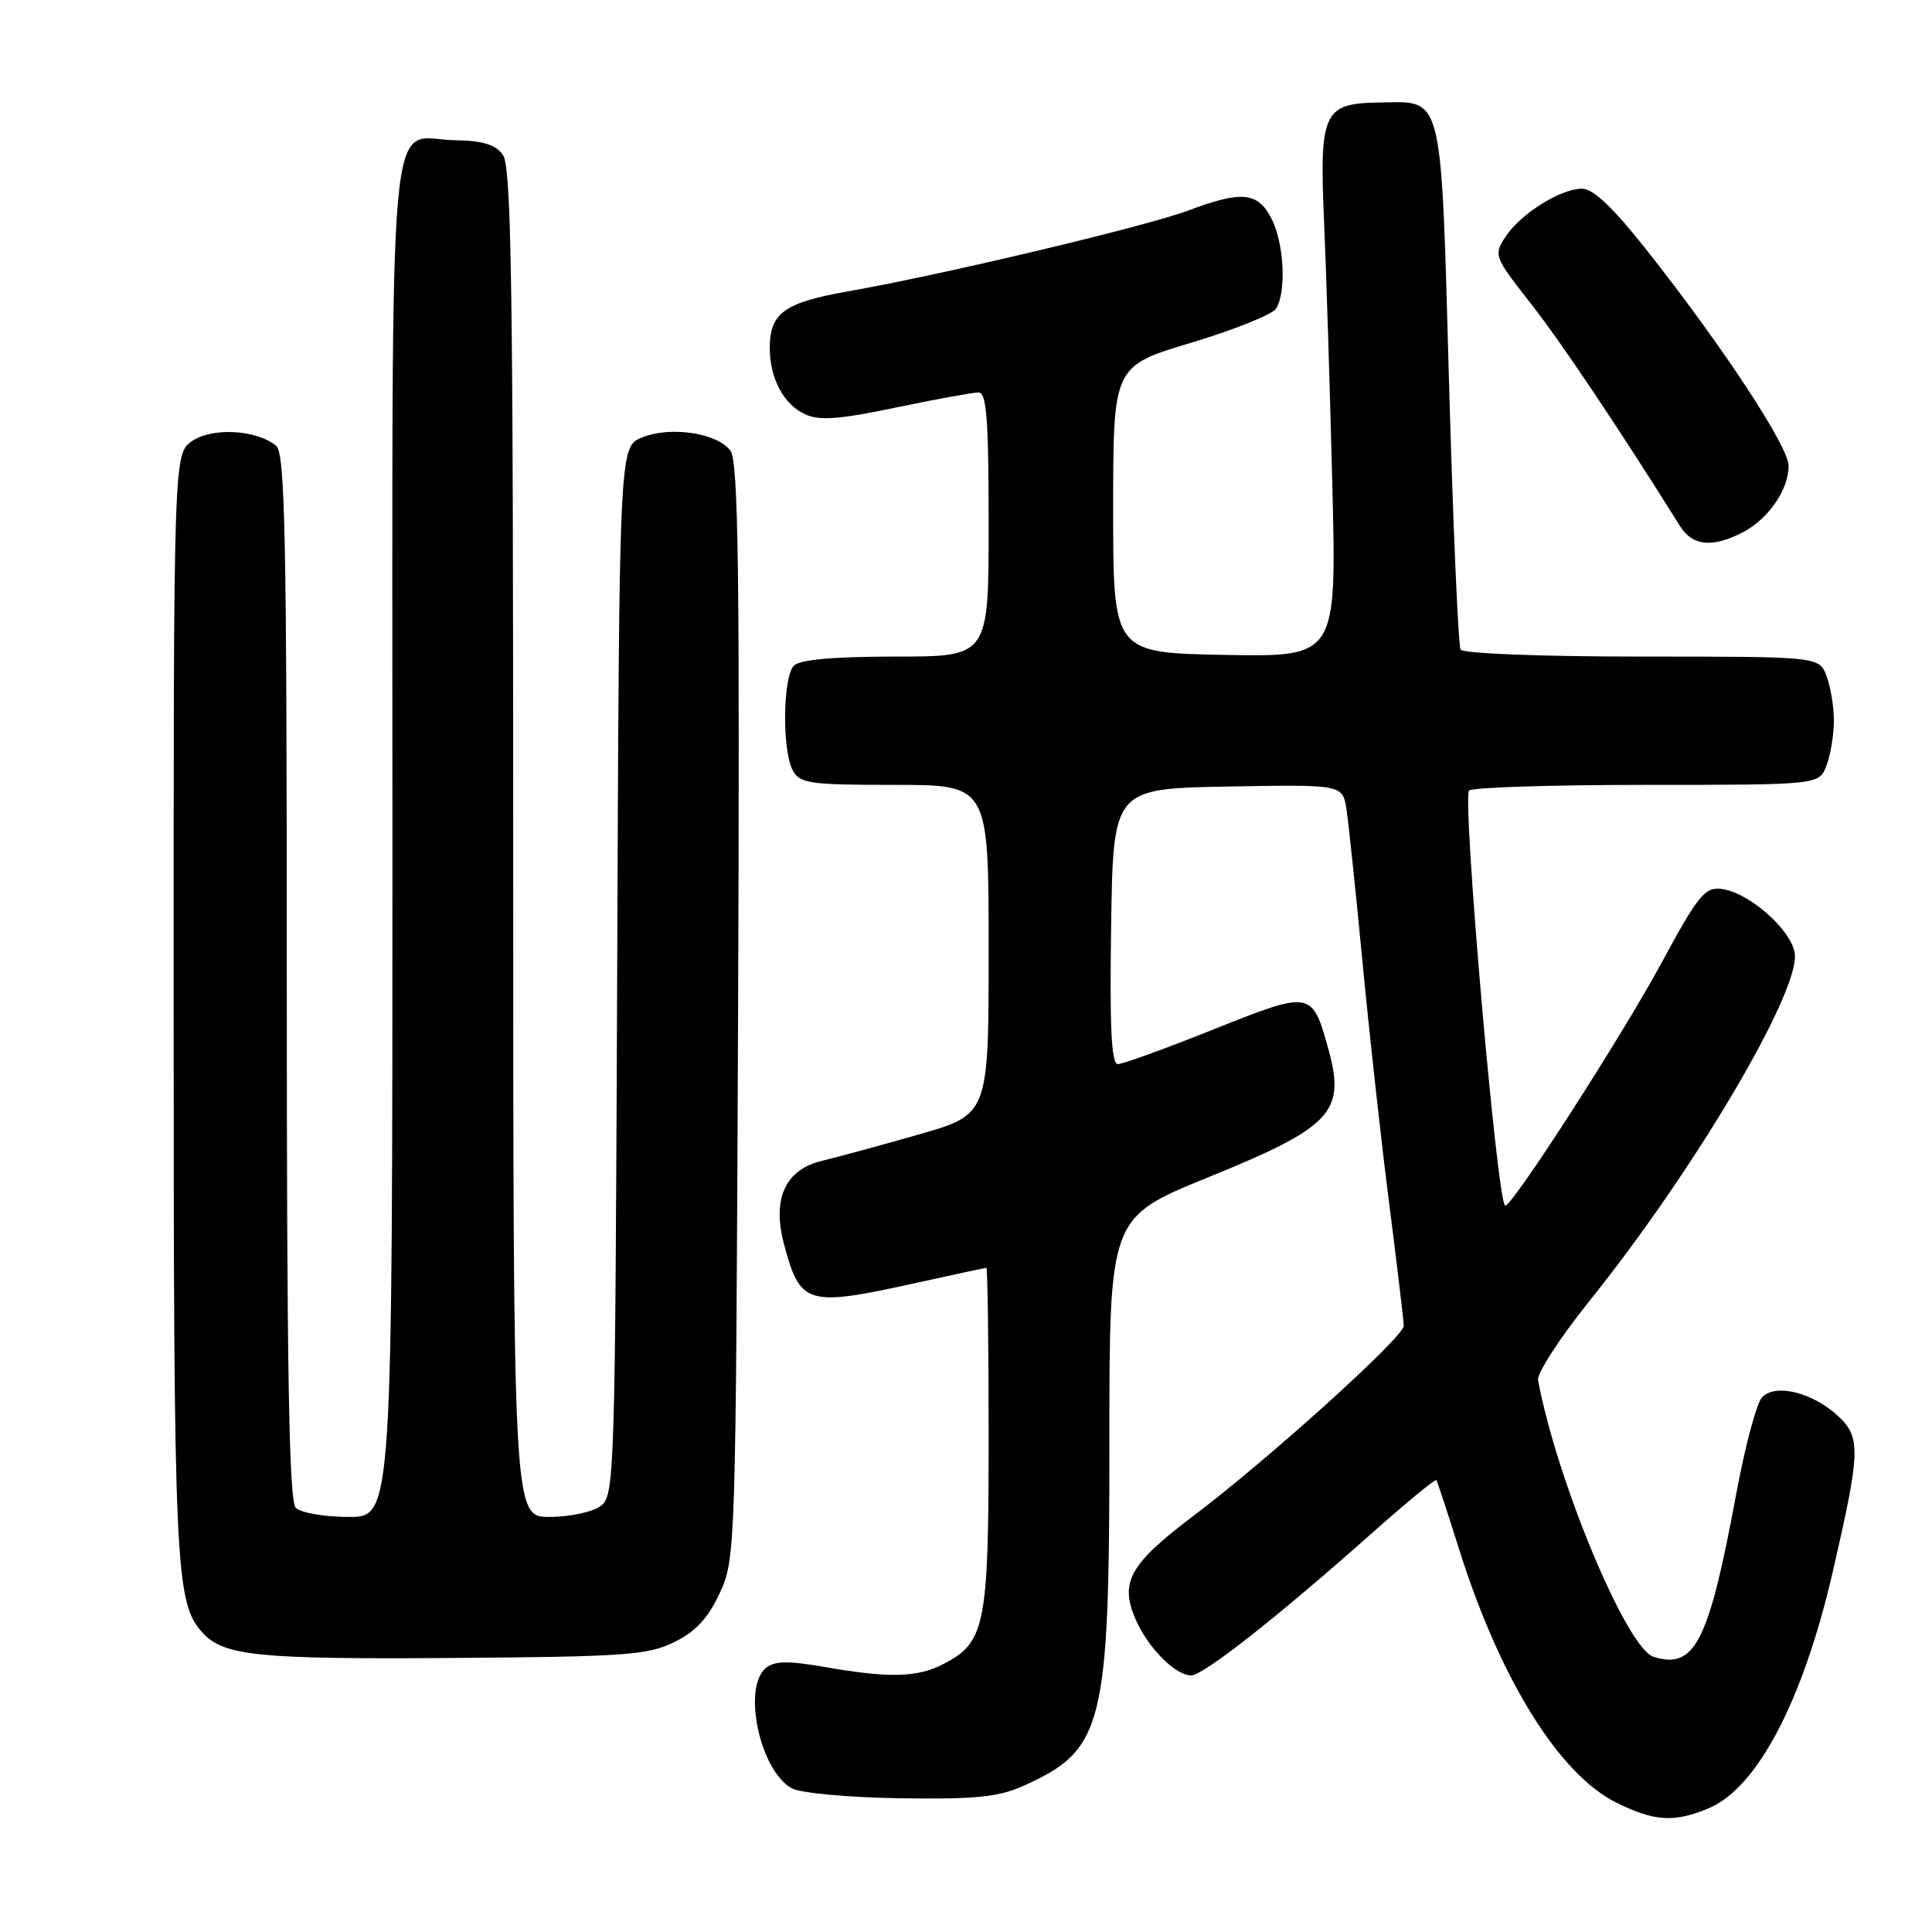 <?xml version="1.0" encoding="UTF-8" standalone="no"?>
<!DOCTYPE svg PUBLIC "-//W3C//DTD SVG 1.1//EN" "http://www.w3.org/Graphics/SVG/1.1/DTD/svg11.dtd" >
<svg xmlns="http://www.w3.org/2000/svg" xmlns:xlink="http://www.w3.org/1999/xlink" version="1.1" viewBox="0 0 256 256">
 <g >
 <path fill="currentColor"
d=" M 226.40 239.61 C 232.83 236.92 238.89 225.39 242.82 208.40 C 246.54 192.27 246.60 190.46 243.53 187.61 C 240.15 184.49 235.26 183.29 233.48 185.15 C 232.77 185.89 231.22 191.68 230.05 198.00 C 226.41 217.64 224.56 221.26 219.09 219.53 C 215.54 218.40 206.25 196.12 203.80 182.87 C 203.64 181.97 206.71 177.25 210.62 172.37 C 224.49 155.11 238.43 131.53 237.82 126.39 C 237.45 123.25 231.71 118.20 228.06 117.78 C 225.90 117.53 224.98 118.68 220.21 127.50 C 214.85 137.41 200.05 160.38 199.42 159.75 C 198.32 158.66 193.77 106.18 194.65 104.76 C 194.91 104.34 205.45 104.00 218.08 104.00 C 241.05 104.00 241.05 104.00 242.02 101.43 C 242.56 100.02 243.00 97.35 243.00 95.50 C 243.00 93.65 242.56 90.98 242.02 89.57 C 241.05 87.00 241.05 87.00 217.58 87.00 C 204.23 87.00 193.87 86.60 193.54 86.07 C 193.23 85.56 192.54 69.73 192.01 50.88 C 190.92 11.87 191.31 13.45 182.83 13.58 C 175.33 13.69 174.81 14.79 175.45 29.49 C 175.74 36.10 176.23 51.75 176.54 64.28 C 177.11 87.05 177.11 87.05 162.30 86.78 C 147.50 86.50 147.50 86.50 147.50 67.50 C 147.50 48.51 147.50 48.51 157.85 45.41 C 163.54 43.70 168.59 41.67 169.08 40.90 C 170.48 38.69 170.15 32.19 168.47 28.95 C 166.66 25.44 164.54 25.23 157.50 27.88 C 151.95 29.97 124.93 36.40 112.50 38.58 C 103.90 40.09 102.00 41.46 102.00 46.14 C 102.00 50.13 103.86 53.61 106.67 54.89 C 108.58 55.77 111.22 55.57 118.72 54.00 C 124.00 52.90 128.92 52.00 129.66 52.00 C 130.73 52.00 131.00 55.54 131.00 69.50 C 131.00 87.00 131.00 87.00 118.70 87.00 C 110.47 87.00 106.00 87.40 105.20 88.20 C 103.73 89.67 103.61 99.41 105.04 102.07 C 105.97 103.82 107.24 104.00 118.54 104.00 C 131.00 104.00 131.00 104.00 131.00 125.83 C 131.00 147.67 131.00 147.67 121.75 150.32 C 116.66 151.78 110.92 153.34 109.00 153.79 C 104.04 154.96 102.27 158.82 103.90 164.92 C 106.05 172.94 106.91 173.19 121.45 169.98 C 126.37 168.89 130.53 168.00 130.70 168.00 C 130.86 168.00 131.00 178.15 131.00 190.55 C 131.00 215.38 130.55 217.63 125.03 220.48 C 121.54 222.29 117.86 222.38 109.31 220.89 C 104.41 220.04 102.62 220.07 101.48 221.02 C 98.32 223.64 100.72 234.71 104.94 236.97 C 106.11 237.59 112.49 238.18 119.27 238.28 C 129.13 238.43 132.27 238.12 135.49 236.69 C 146.26 231.87 147.00 228.92 147.00 190.98 C 147.00 161.33 147.00 161.33 160.04 156.02 C 176.52 149.32 178.34 147.37 176.00 138.95 C 173.86 131.25 173.74 131.23 160.83 136.39 C 154.49 138.92 148.78 141.00 148.13 141.00 C 147.26 141.00 147.03 136.22 147.23 122.75 C 147.50 104.50 147.50 104.50 162.70 104.22 C 177.90 103.95 177.90 103.95 178.41 107.22 C 178.69 109.03 179.65 118.15 180.54 127.50 C 181.43 136.85 183.02 151.25 184.08 159.50 C 185.13 167.75 186.00 175.04 186.00 175.69 C 186.00 177.17 168.05 193.38 158.15 200.85 C 149.75 207.19 148.38 209.58 150.40 214.41 C 151.98 218.20 155.70 222.00 157.83 222.00 C 159.45 222.00 169.31 214.24 181.80 203.14 C 186.36 199.08 190.20 195.93 190.33 196.13 C 190.46 196.33 191.85 200.55 193.41 205.50 C 198.81 222.57 206.62 235.12 214.18 238.86 C 219.23 241.36 221.82 241.52 226.40 239.61 Z  M 89.38 217.57 C 92.20 216.18 93.85 214.38 95.38 211.07 C 97.47 206.57 97.50 205.39 97.80 134.00 C 98.03 75.74 97.84 61.15 96.79 59.73 C 95.06 57.36 88.79 56.43 85.04 57.98 C 82.05 59.22 82.05 59.22 81.78 128.69 C 81.51 196.14 81.44 198.20 79.56 199.58 C 78.49 200.36 75.45 201.00 72.81 201.00 C 68.00 201.00 68.00 201.00 68.00 111.69 C 68.00 37.85 67.76 22.06 66.64 20.52 C 65.64 19.15 63.94 18.63 60.29 18.58 C 51.20 18.44 52.00 9.55 52.00 111.12 C 52.00 201.00 52.00 201.00 46.20 201.00 C 43.01 201.00 39.86 200.46 39.20 199.80 C 38.29 198.89 38.00 181.89 38.00 129.42 C 38.00 71.10 37.78 60.06 36.59 59.07 C 34.04 56.96 28.25 56.60 25.52 58.40 C 23.00 60.05 23.00 60.05 23.01 133.27 C 23.01 207.65 23.22 212.28 26.77 216.27 C 29.57 219.42 34.10 219.88 60.00 219.69 C 82.94 219.52 85.89 219.31 89.38 217.57 Z  M 230.90 70.55 C 234.31 68.79 237.00 64.89 237.00 61.72 C 237.00 59.17 228.20 45.79 218.13 33.06 C 213.73 27.49 211.10 25.00 209.63 25.00 C 206.77 25.01 201.48 28.33 199.48 31.38 C 197.90 33.80 197.98 34.02 202.81 40.18 C 206.89 45.38 214.44 56.66 222.64 69.75 C 224.26 72.35 226.92 72.61 230.90 70.55 Z "/>
</g>
</svg>
